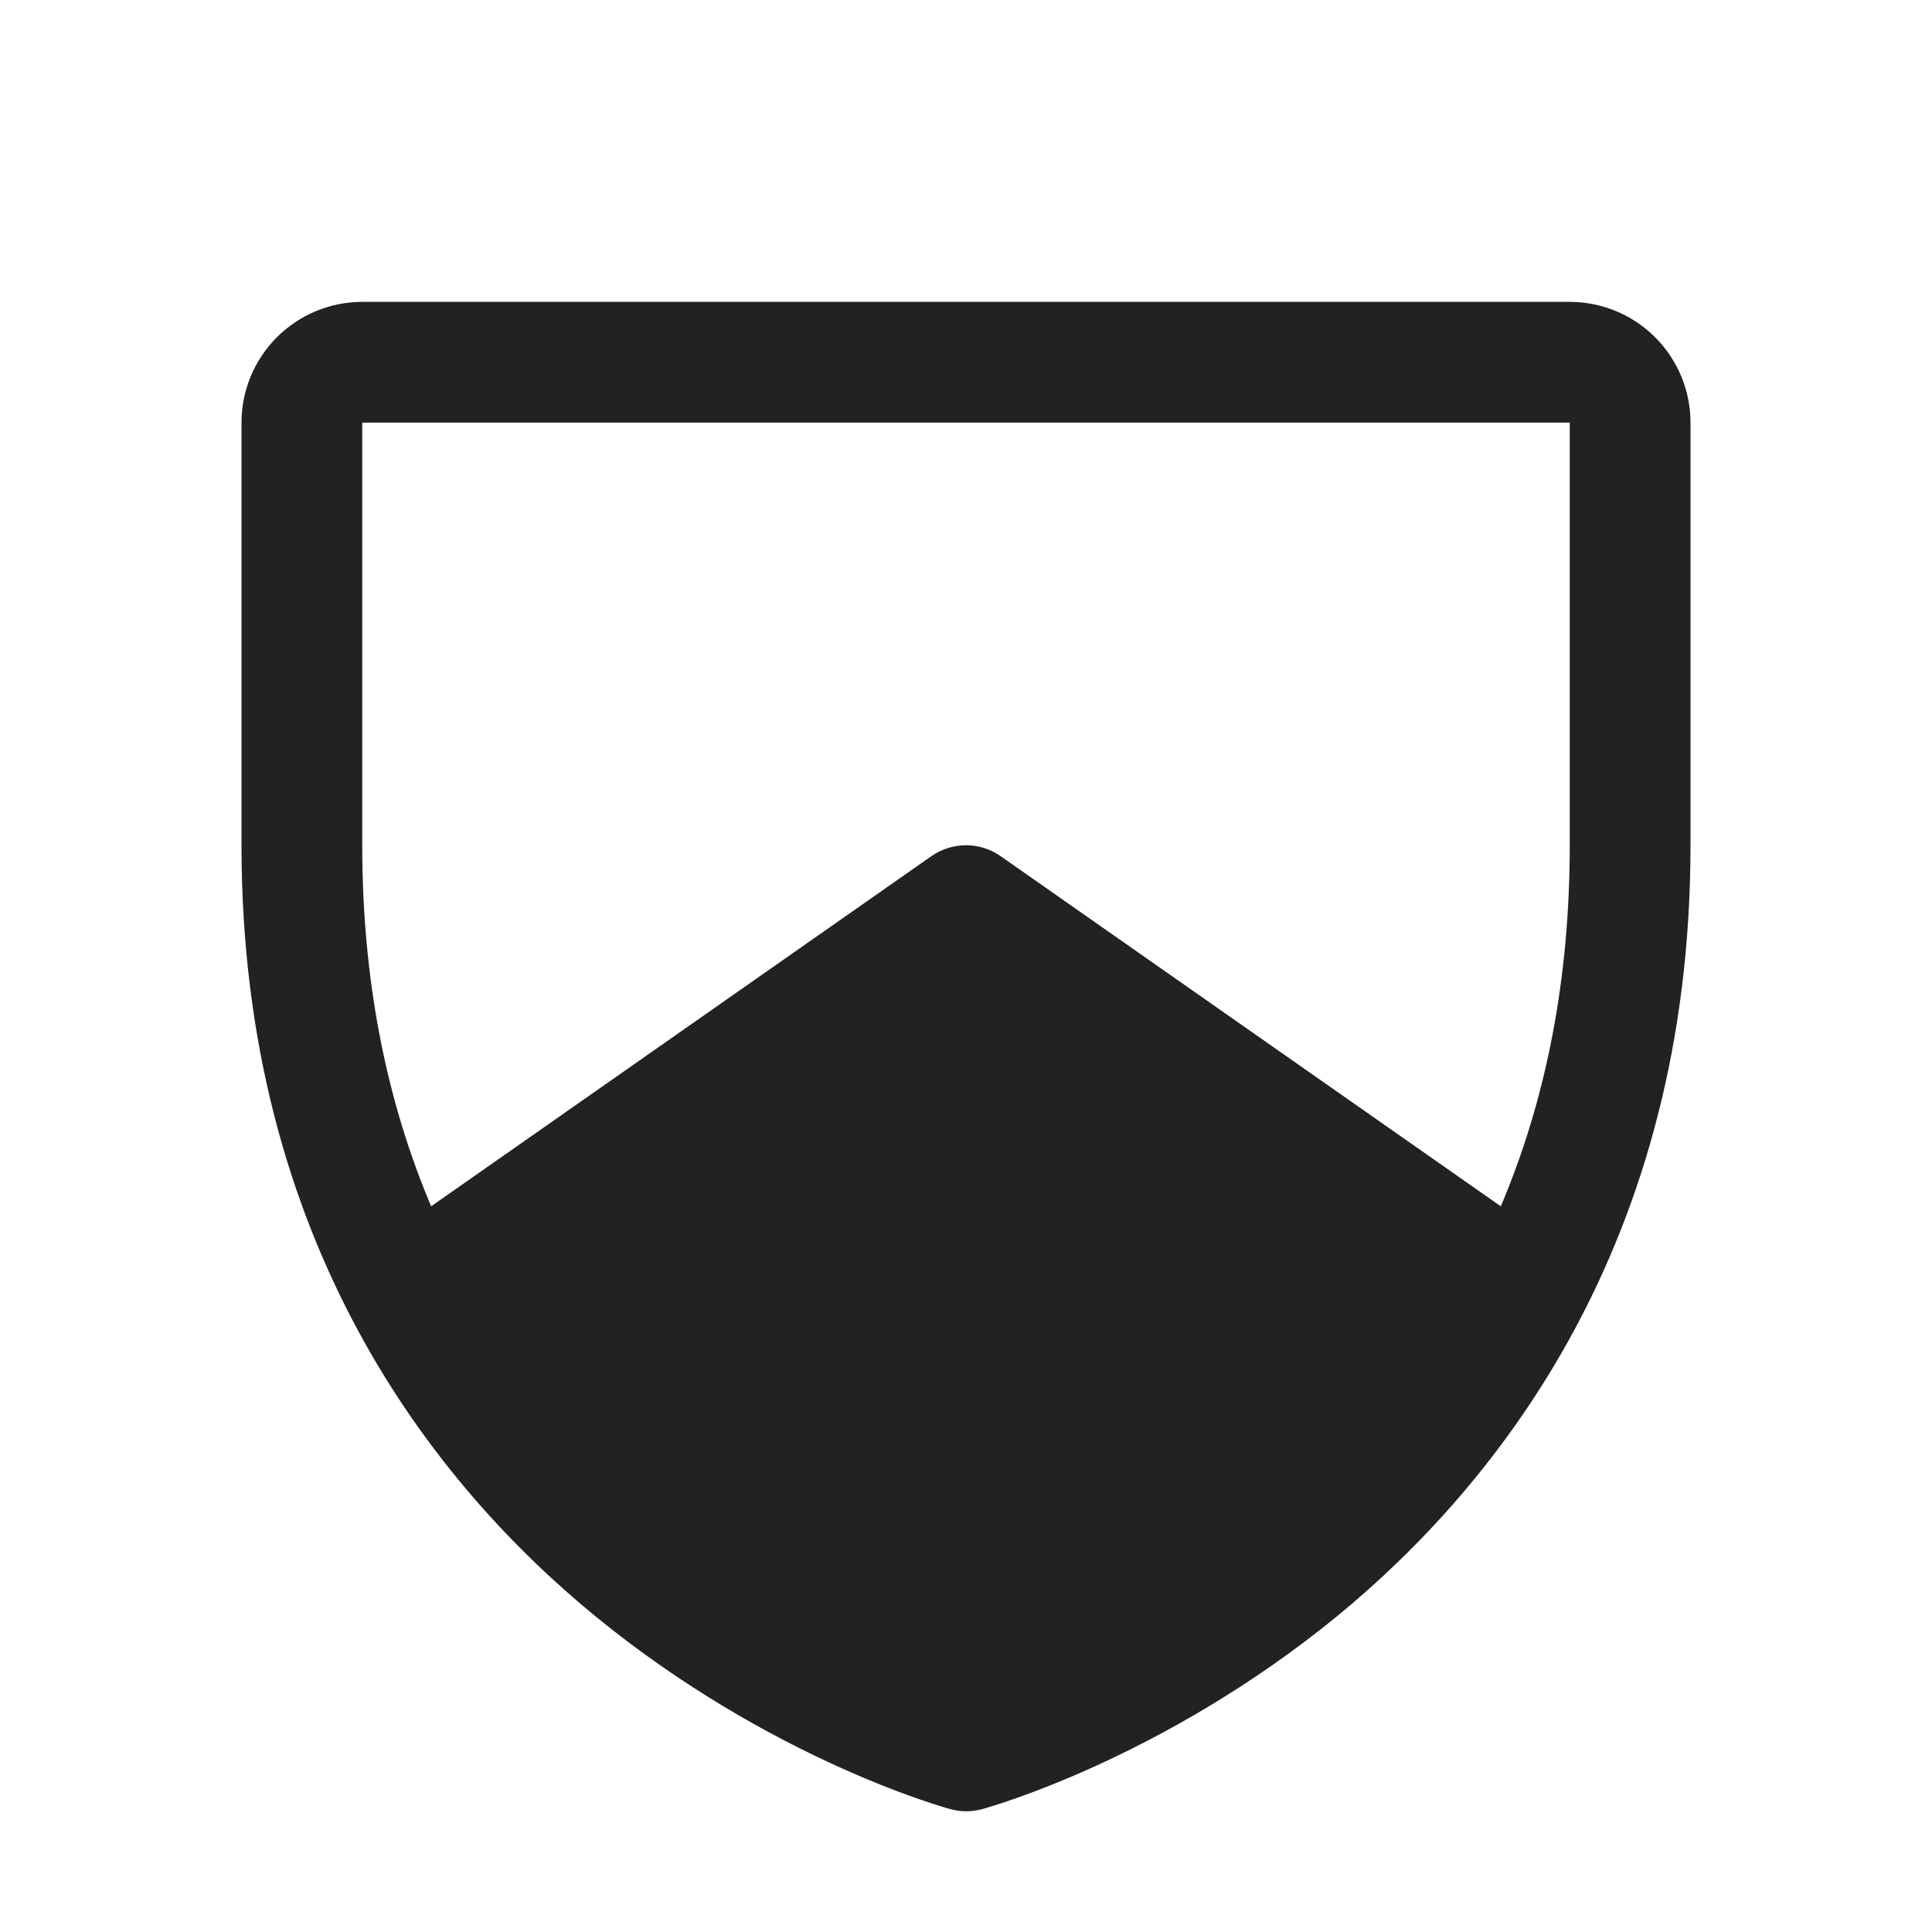 <svg width="32" height="32" viewBox="0 0 32 32" fill="none" xmlns="http://www.w3.org/2000/svg">
<path d="M26 5H6C5.47 5 4.961 5.211 4.586 5.586C4.211 5.961 4 6.47 4 7V14C4 20.59 7.19 24.584 9.866 26.774C12.749 29.131 15.616 29.931 15.741 29.965C15.913 30.012 16.094 30.012 16.266 29.965C16.391 29.931 19.255 29.131 22.141 26.774C24.81 24.584 28 20.59 28 14V7C28 6.47 27.789 5.961 27.414 5.586C27.039 5.211 26.53 5 26 5ZM26 14C26 16.192 25.619 18.186 24.858 19.98L16.574 14.181C16.406 14.063 16.205 14 16 14C15.795 14 15.594 14.063 15.426 14.181L7.141 19.98C6.383 18.19 6 16.192 6 14V7H26V14Z" fill="#222222"/>
</svg>
